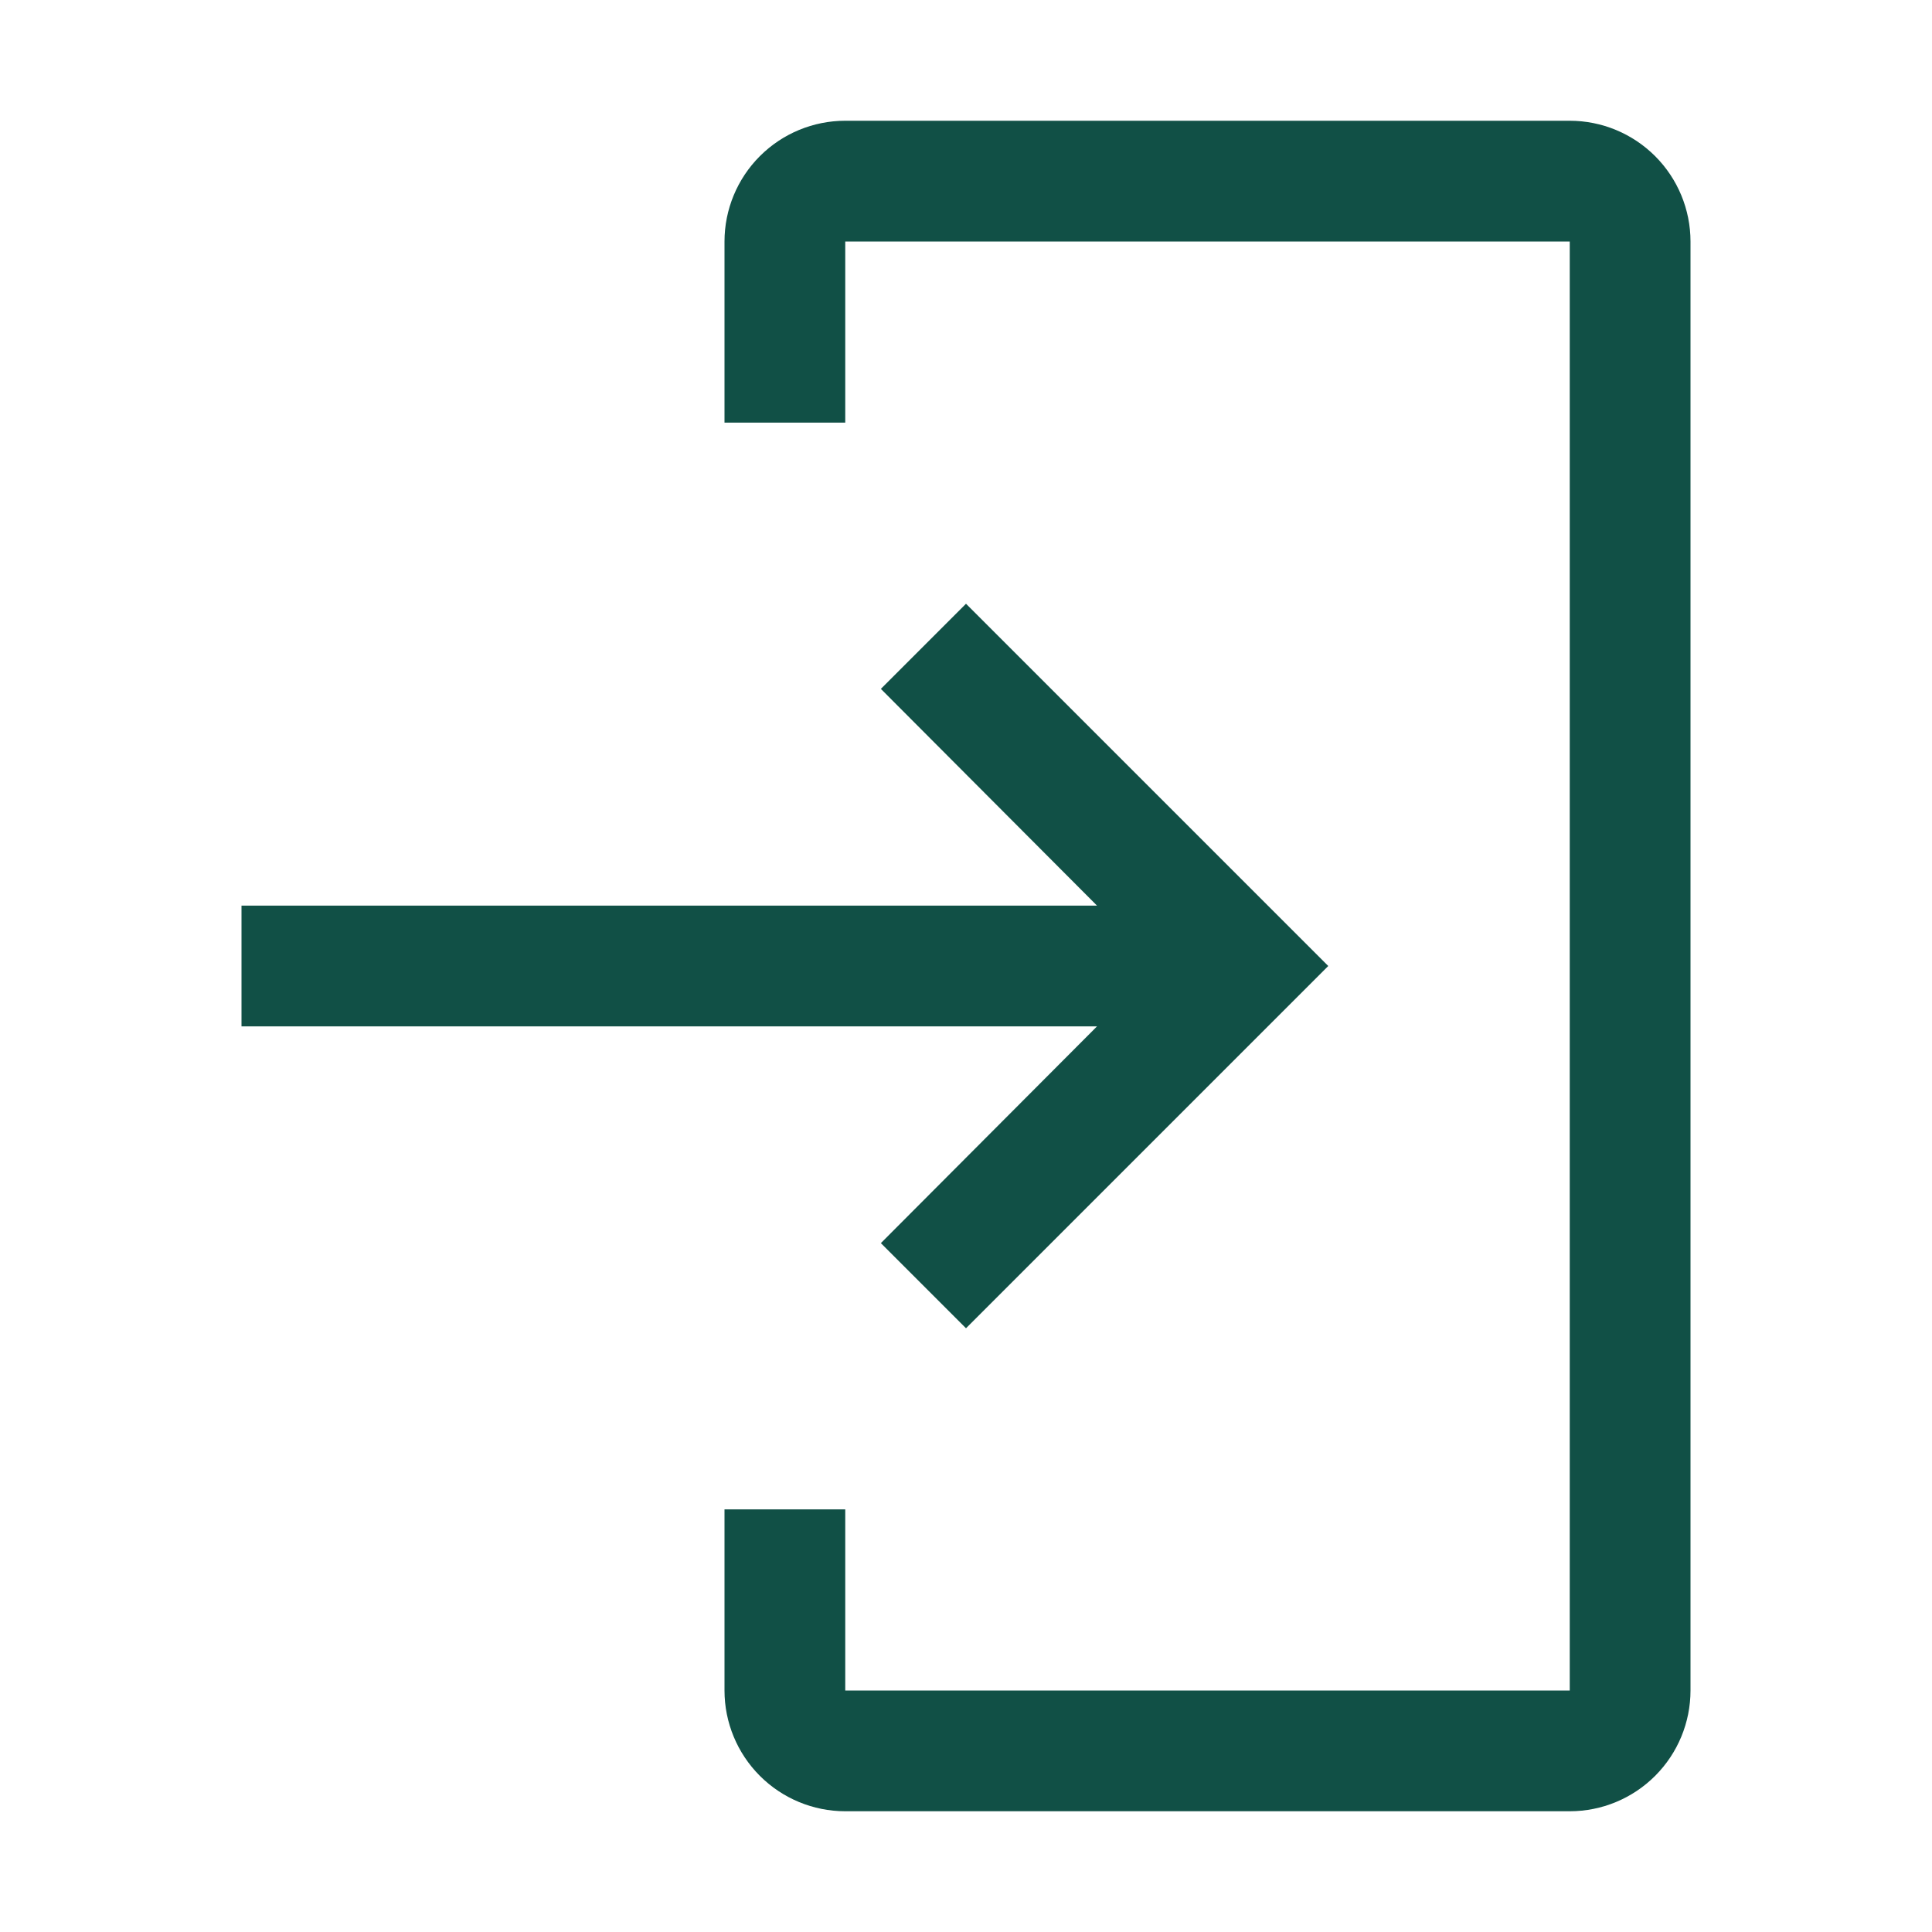 <svg width="32" height="32" viewBox="0 0 32 32" fill="none" xmlns="http://www.w3.org/2000/svg">
<path d="M26 30H14C13.47 30 12.961 29.789 12.586 29.414C12.211 29.039 12 28.53 12 28V25H14V28H26V4H14V7H12V4C12 3.47 12.211 2.961 12.586 2.586C12.961 2.211 13.47 2 14 2H26C26.53 2 27.039 2.211 27.414 2.586C27.789 2.961 28 3.47 28 4V28C28 28.53 27.789 29.039 27.414 29.414C27.039 29.789 26.53 30 26 30Z" fill="#115046"/>
<path d="M14.59 20.59L18.17 17H4V15H18.17L14.59 11.41L16 10L22 16L16 22L14.59 20.59Z" fill="#115046"/>
</svg>
